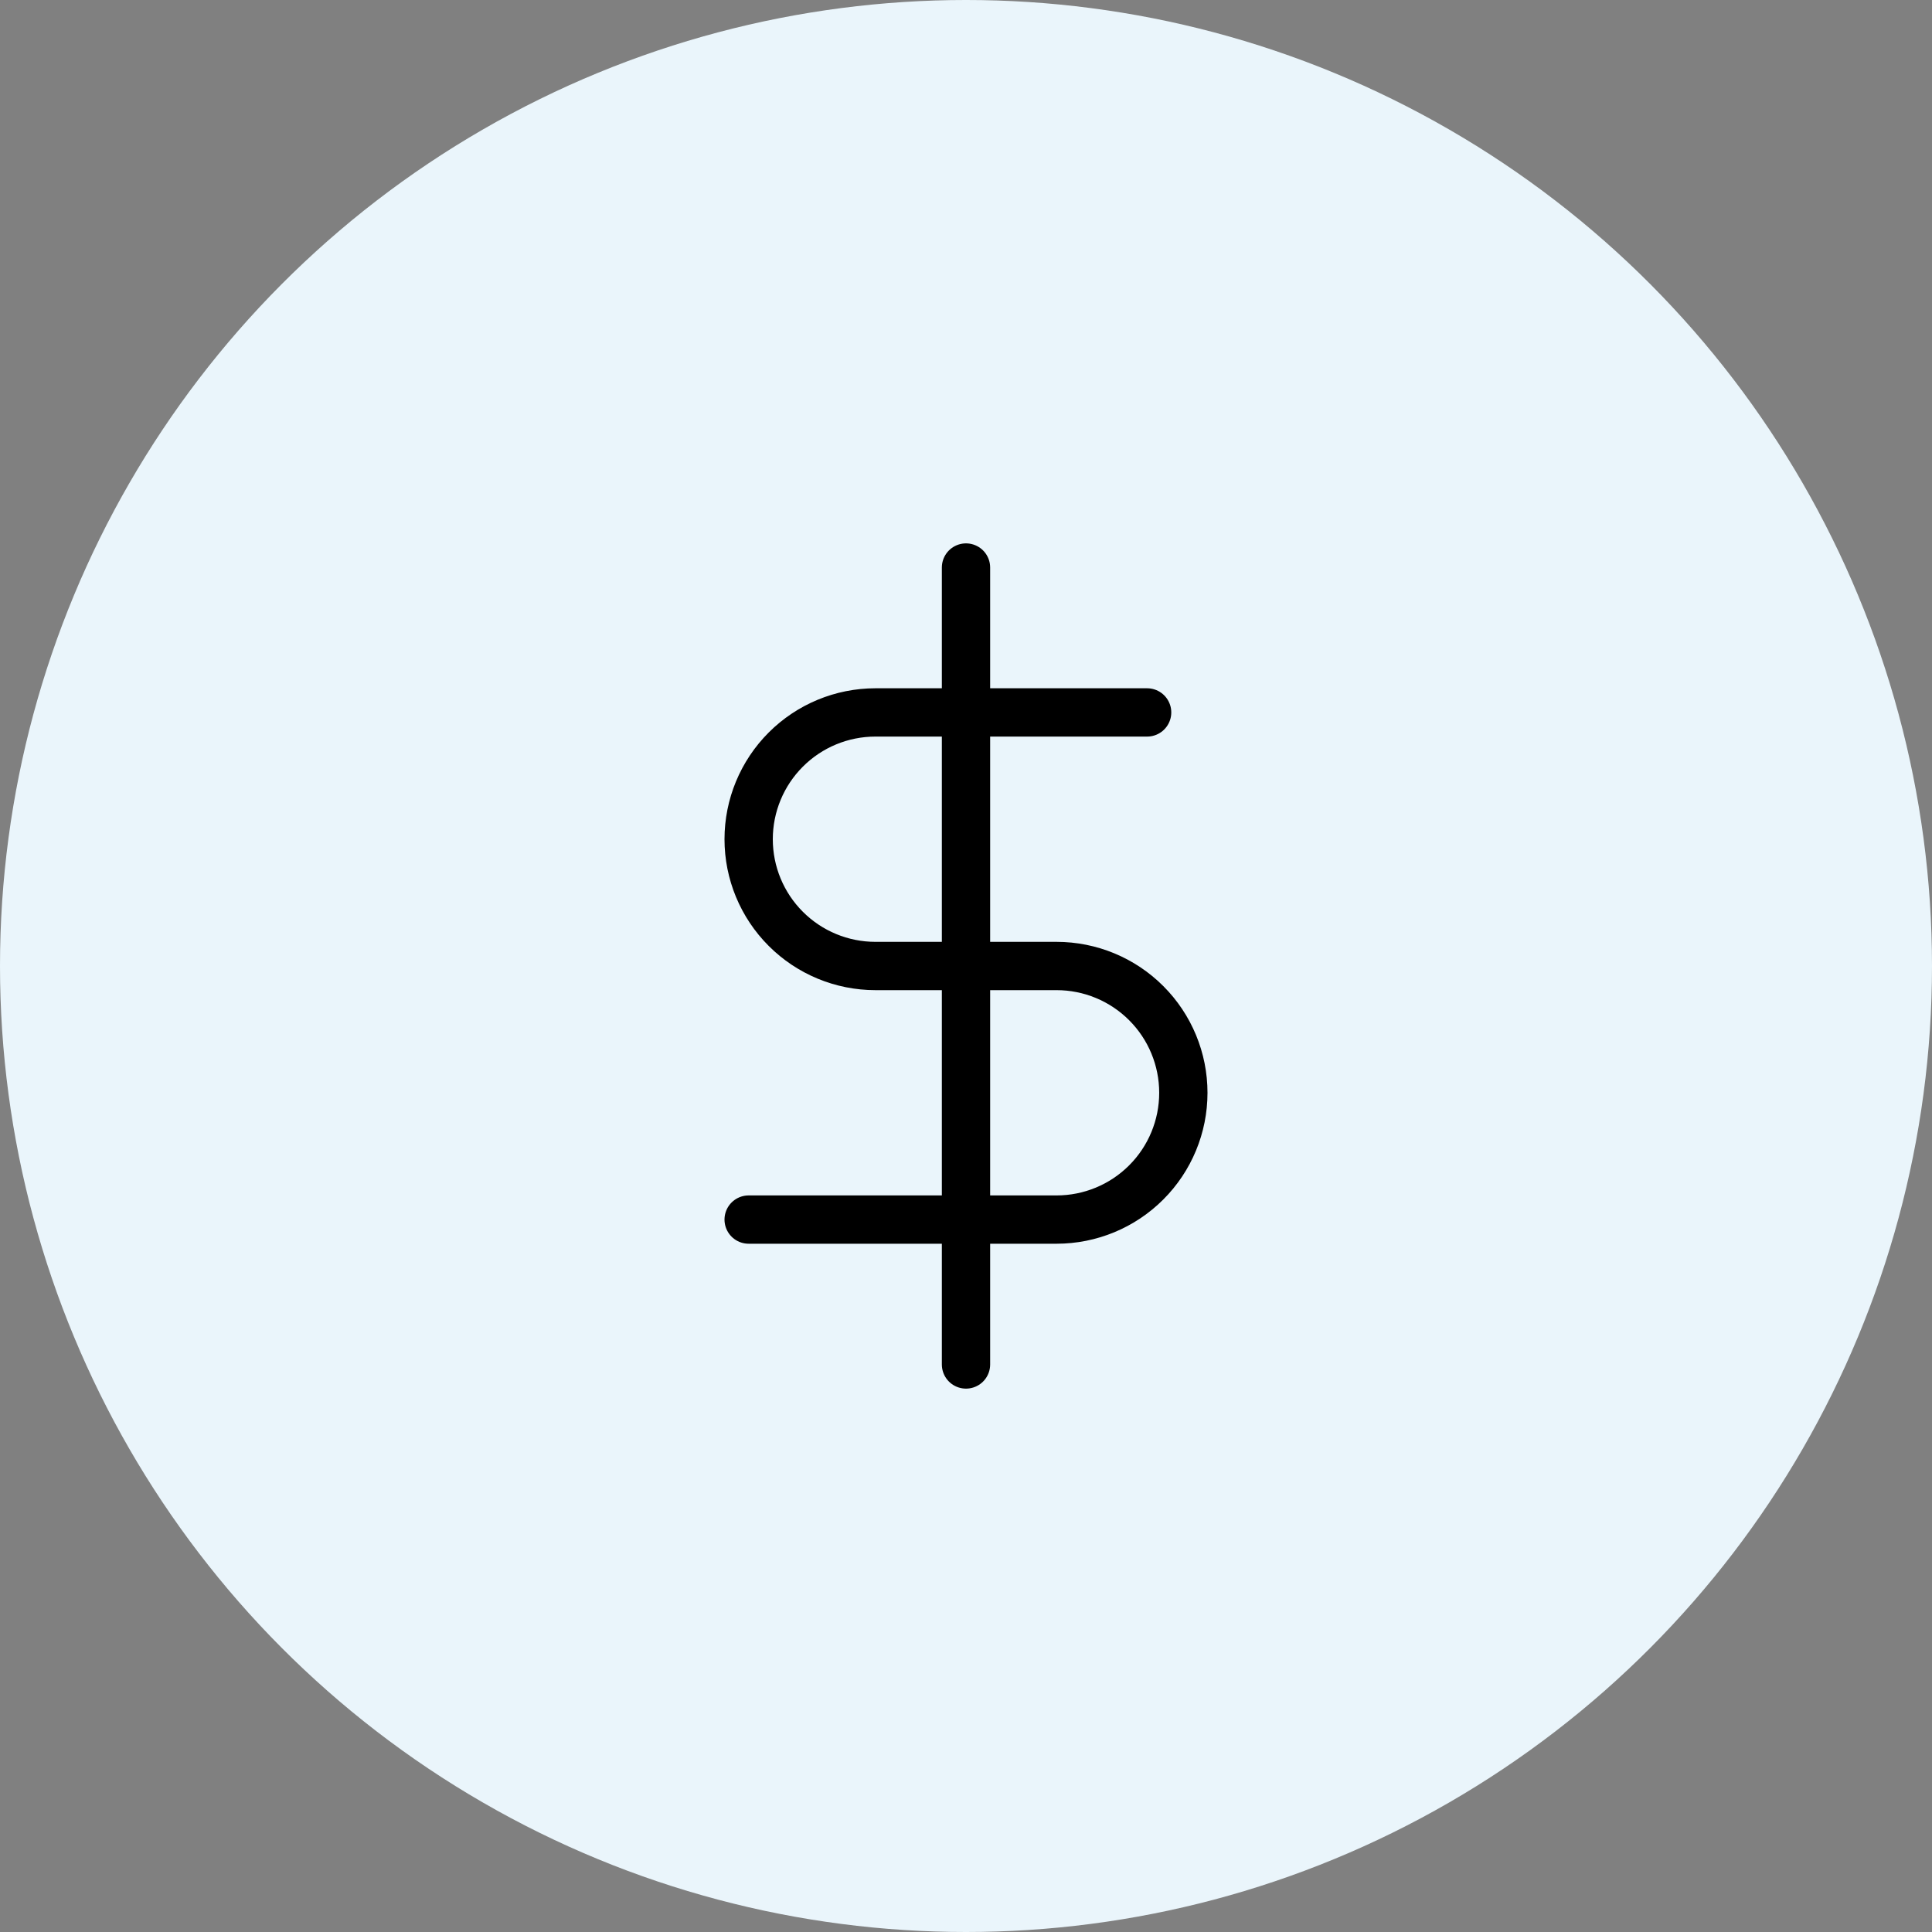 <svg width="80" height="80" viewBox="0 0 80 80" fill="none" xmlns="http://www.w3.org/2000/svg">
<rect x="0" y="0" width="80" height="80" fill="#808080" stroke="none"/>
<circle cx="40" cy="40" r="40" fill="#EAF5FB"/>
<path d="M40 23.5V56.5" stroke="black" stroke-width="2" stroke-linecap="round" stroke-linejoin="round"/>
<path d="M47.5 29.5H36.25C34.858 29.5 33.522 30.053 32.538 31.038C31.553 32.022 31 33.358 31 34.75C31 36.142 31.553 37.478 32.538 38.462C33.522 39.447 34.858 40 36.25 40H43.75C45.142 40 46.478 40.553 47.462 41.538C48.447 42.522 49 43.858 49 45.25C49 46.642 48.447 47.978 47.462 48.962C46.478 49.947 45.142 50.5 43.75 50.5H31" stroke="black" stroke-width="2" stroke-linecap="round" stroke-linejoin="round"/>
</svg>
